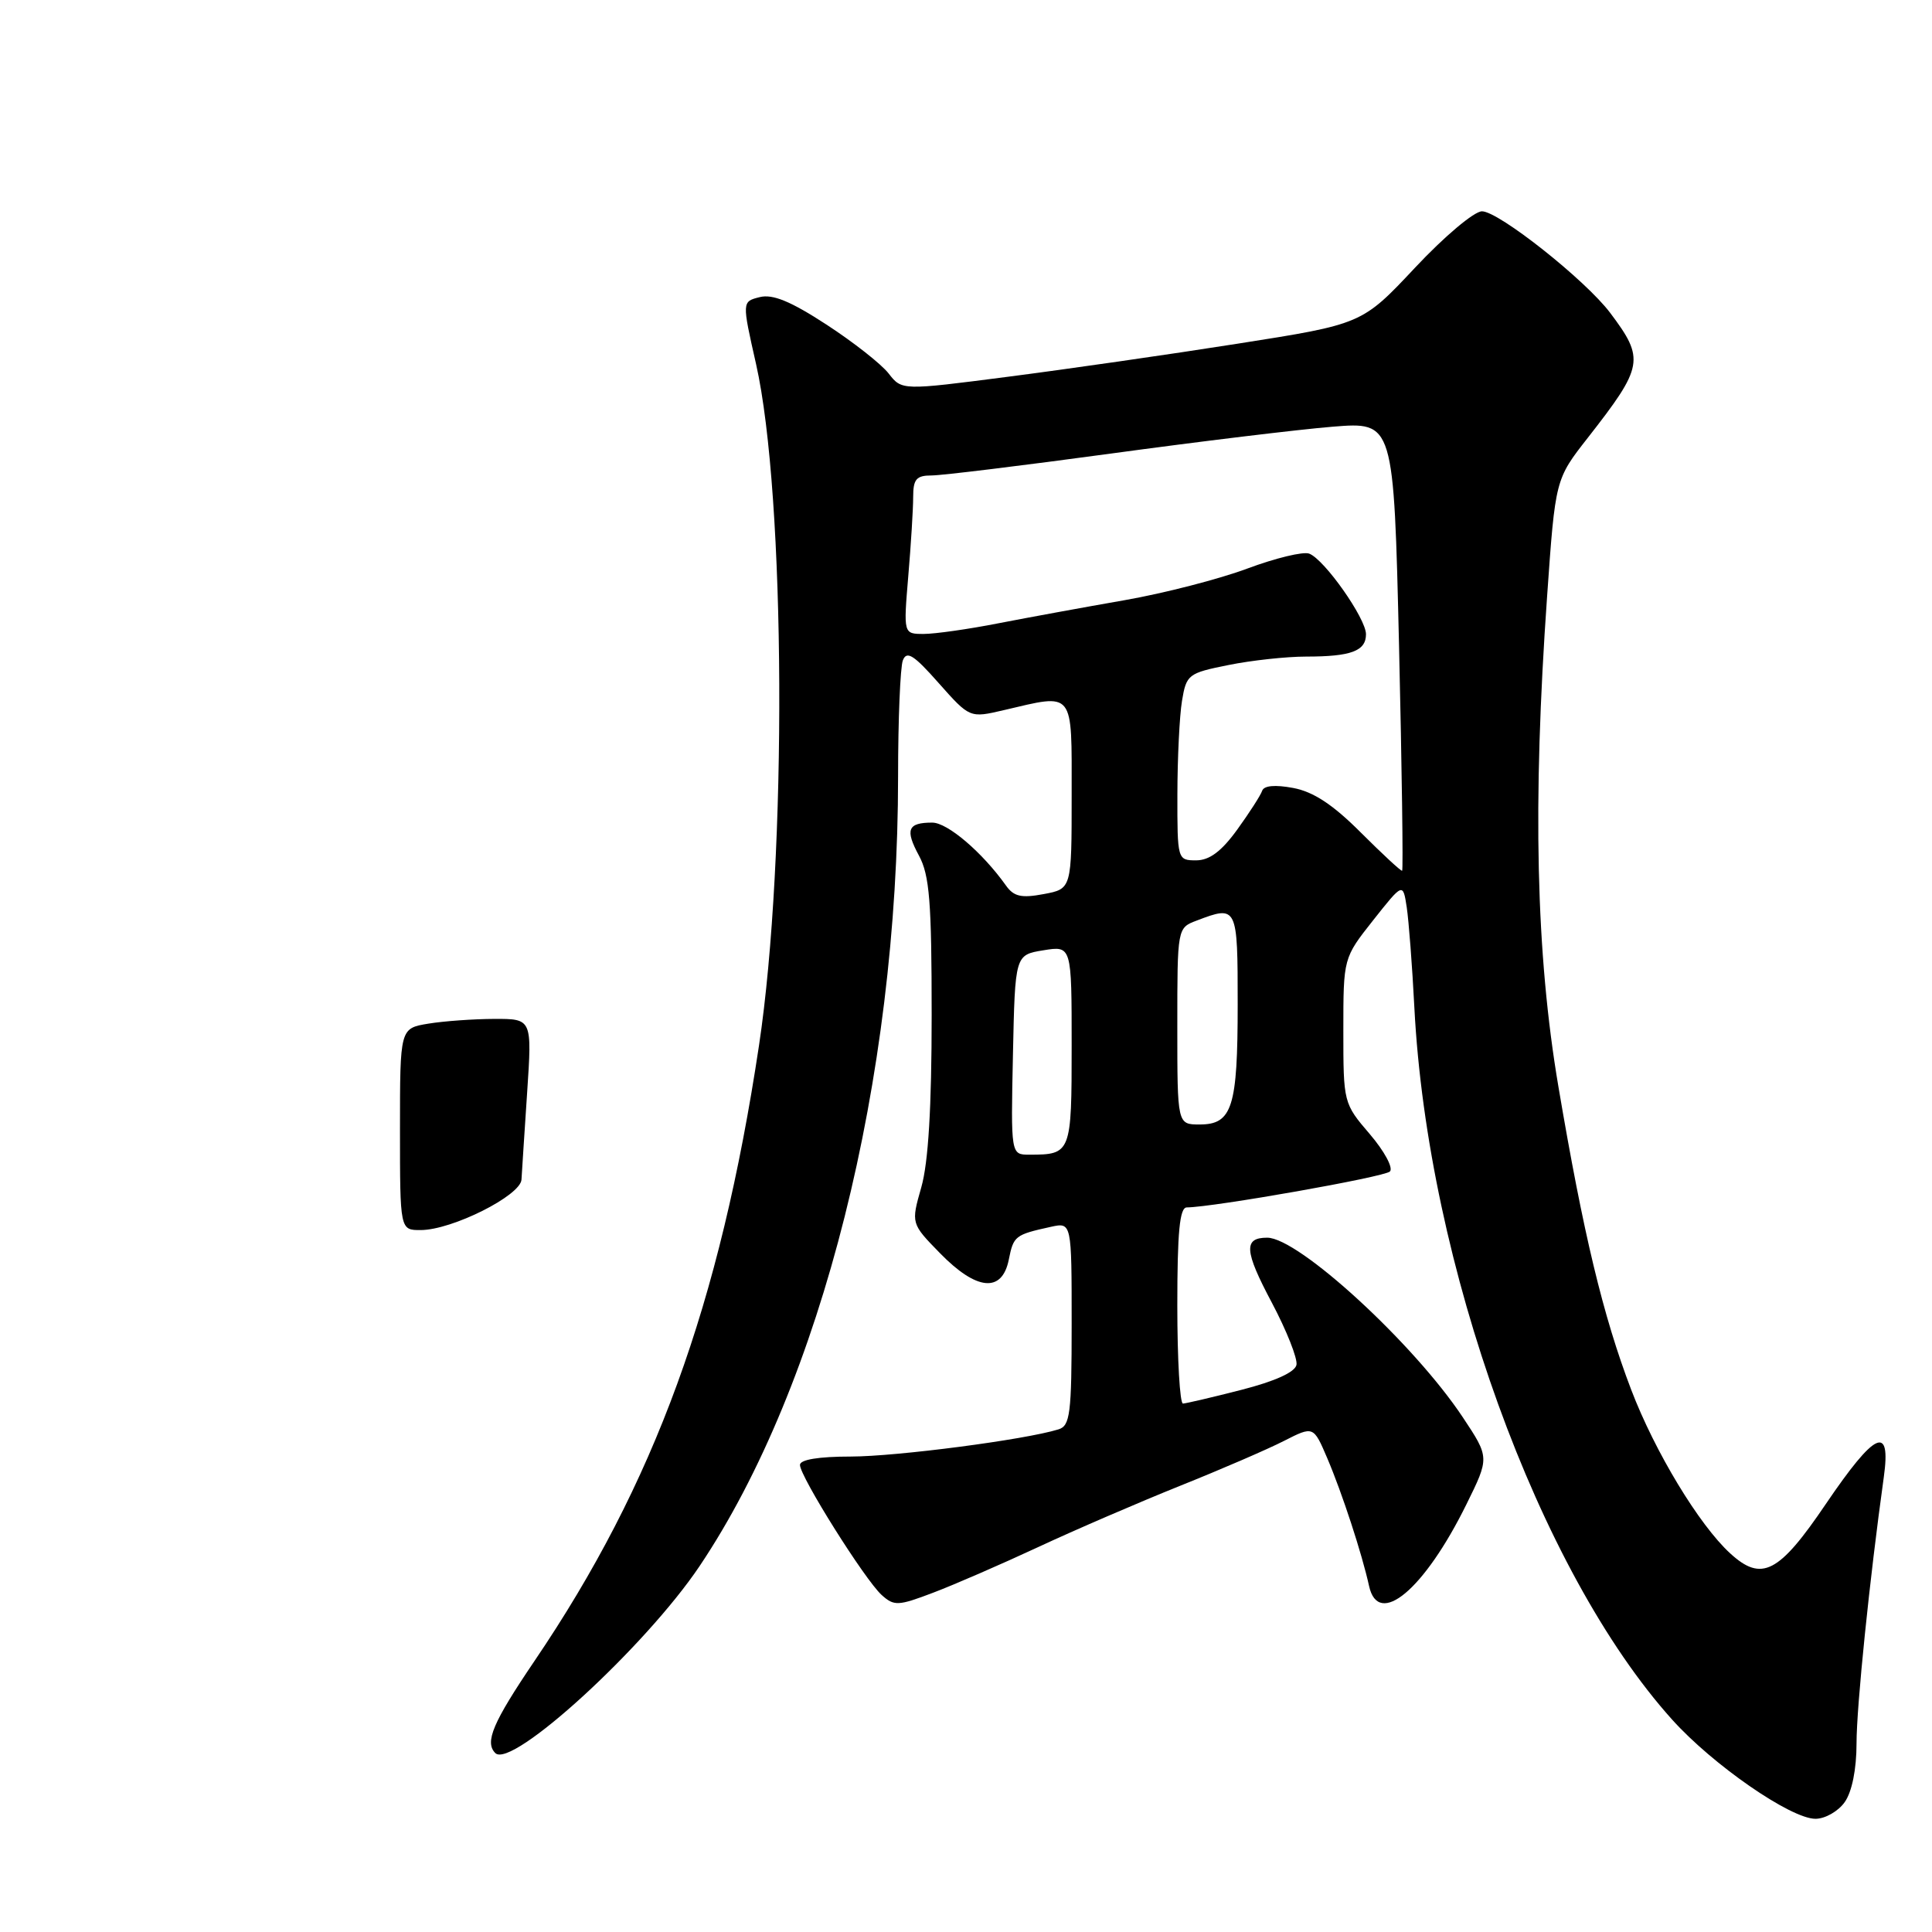 <?xml version="1.0" encoding="UTF-8" standalone="no"?>
<!DOCTYPE svg PUBLIC "-//W3C//DTD SVG 1.1//EN" "http://www.w3.org/Graphics/SVG/1.1/DTD/svg11.dtd" >
<svg xmlns="http://www.w3.org/2000/svg" xmlns:xlink="http://www.w3.org/1999/xlink" version="1.1" viewBox="0 0 256 256">
 <g >
 <path fill="currentColor"
d=" M 244.44 238.78 C 245.40 237.42 246.00 234.41 246.00 231.02 C 246.00 226.12 247.73 209.24 249.61 195.75 C 250.60 188.67 248.47 189.65 241.93 199.29 C 235.71 208.48 233.43 209.65 229.26 205.83 C 225.15 202.07 219.28 192.37 216.14 184.14 C 212.42 174.40 209.79 163.45 206.50 144.00 C 203.51 126.37 203.06 106.48 205.00 79.00 C 206.09 63.50 206.09 63.50 210.40 58.00 C 217.79 48.54 217.96 47.58 213.36 41.46 C 210.10 37.12 198.59 28.00 196.37 28.00 C 195.33 28.00 191.38 31.33 187.49 35.48 C 180.48 42.95 180.48 42.95 163.99 45.54 C 154.92 46.97 141.20 48.94 133.50 49.93 C 119.50 51.74 119.50 51.74 117.75 49.49 C 116.79 48.25 113.09 45.34 109.51 43.01 C 104.77 39.92 102.38 38.94 100.67 39.37 C 98.31 39.96 98.31 39.96 100.18 48.23 C 104.11 65.66 104.32 113.67 100.57 138.54 C 95.40 172.88 86.75 196.60 70.82 220.09 C 65.31 228.23 64.19 230.85 65.63 232.29 C 67.79 234.45 85.51 218.22 92.71 207.50 C 108.87 183.41 119.00 143.09 119.00 102.86 C 119.00 95.33 119.29 88.42 119.63 87.51 C 120.14 86.18 121.08 86.77 124.38 90.51 C 128.50 95.15 128.50 95.15 133.00 94.10 C 142.45 91.89 142.00 91.33 142.00 105.39 C 142.00 117.78 142.00 117.78 138.30 118.47 C 135.33 119.03 134.33 118.80 133.29 117.33 C 130.16 112.93 125.55 109.00 123.53 109.00 C 120.27 109.00 119.90 109.92 121.77 113.38 C 123.17 115.98 123.45 119.52 123.45 134.50 C 123.45 146.72 123.01 154.04 122.08 157.31 C 120.71 162.12 120.71 162.12 124.56 166.06 C 129.41 171.03 132.78 171.34 133.67 166.91 C 134.30 163.76 134.49 163.61 139.25 162.56 C 142.00 161.96 142.00 161.96 142.00 175.41 C 142.00 187.35 141.80 188.93 140.25 189.40 C 135.79 190.78 118.82 192.99 112.75 193.00 C 108.46 193.00 106.00 193.41 106.00 194.11 C 106.00 195.64 114.60 209.33 116.82 211.34 C 118.47 212.83 119.00 212.81 123.65 211.04 C 126.43 209.99 132.70 207.26 137.60 204.98 C 142.49 202.70 150.94 199.06 156.36 196.88 C 161.78 194.71 167.98 192.03 170.13 190.93 C 174.04 188.94 174.04 188.94 175.87 193.22 C 177.84 197.84 180.47 205.88 181.41 210.16 C 182.64 215.75 188.73 210.64 194.30 199.35 C 197.37 193.13 197.37 193.13 193.83 187.80 C 187.33 178.01 172.07 164.00 167.91 164.00 C 164.75 164.00 164.87 165.74 168.52 172.60 C 170.48 176.30 171.95 180.01 171.79 180.85 C 171.60 181.82 168.95 183.02 164.50 184.16 C 160.65 185.15 157.16 185.96 156.75 185.98 C 156.34 185.99 156.00 180.15 156.00 173.00 C 156.00 163.27 156.31 160.00 157.25 159.99 C 160.85 159.95 183.44 155.96 184.17 155.23 C 184.64 154.76 183.44 152.54 181.51 150.28 C 178.02 146.21 178.00 146.12 178.00 136.56 C 178.00 126.94 178.00 126.94 181.95 121.94 C 185.90 116.95 185.90 116.95 186.40 120.22 C 186.67 122.03 187.13 128.00 187.41 133.50 C 189.17 167.55 203.89 208.20 221.56 227.85 C 226.95 233.85 237.28 241.00 240.56 241.00 C 241.84 241.00 243.59 240.00 244.44 238.78 Z  M 53.00 149.63 C 53.00 136.26 53.00 136.26 56.75 135.64 C 58.81 135.30 62.75 135.02 65.50 135.01 C 70.50 135.00 70.50 135.00 69.85 144.75 C 69.49 150.11 69.16 155.31 69.10 156.30 C 68.98 158.42 59.91 162.98 55.75 162.99 C 53.00 163.00 53.00 163.00 53.00 149.63 Z  M 134.22 139.77 C 134.50 126.53 134.50 126.53 138.25 125.92 C 142.00 125.31 142.00 125.31 142.00 138.55 C 142.00 152.82 141.93 153.00 136.39 153.00 C 133.94 153.00 133.94 153.00 134.22 139.77 Z  M 156.00 135.98 C 156.00 122.95 156.00 122.95 158.57 121.98 C 163.95 119.93 164.00 120.04 164.00 133.07 C 164.00 146.72 163.28 149.00 158.96 149.00 C 156.00 149.00 156.00 149.00 156.00 135.98 Z  M 180.31 110.31 C 176.63 106.62 174.03 104.91 171.36 104.41 C 168.95 103.96 167.47 104.09 167.24 104.79 C 167.04 105.38 165.55 107.70 163.93 109.94 C 161.85 112.81 160.26 114.00 158.49 114.00 C 156.02 114.00 156.00 113.91 156.01 105.25 C 156.02 100.44 156.29 94.86 156.62 92.87 C 157.20 89.37 157.44 89.19 162.78 88.12 C 165.83 87.50 170.47 87.00 173.08 87.00 C 179.03 87.00 181.00 86.26 181.00 84.04 C 181.00 81.95 175.50 74.13 173.48 73.36 C 172.69 73.05 169.00 73.95 165.27 75.34 C 161.55 76.73 154.22 78.62 149.00 79.53 C 143.78 80.44 136.26 81.82 132.29 82.59 C 128.33 83.37 123.87 84.00 122.40 84.00 C 119.71 84.00 119.71 84.00 120.35 76.35 C 120.71 72.14 121.00 67.42 121.00 65.85 C 121.00 63.49 121.42 63.00 123.45 63.00 C 124.80 63.00 135.49 61.69 147.20 60.10 C 158.92 58.50 172.14 56.90 176.59 56.54 C 184.68 55.89 184.68 55.89 185.38 85.58 C 185.76 101.90 185.94 115.32 185.79 115.38 C 185.63 115.45 183.17 113.16 180.31 110.31 Z "/>
</g>
</svg>